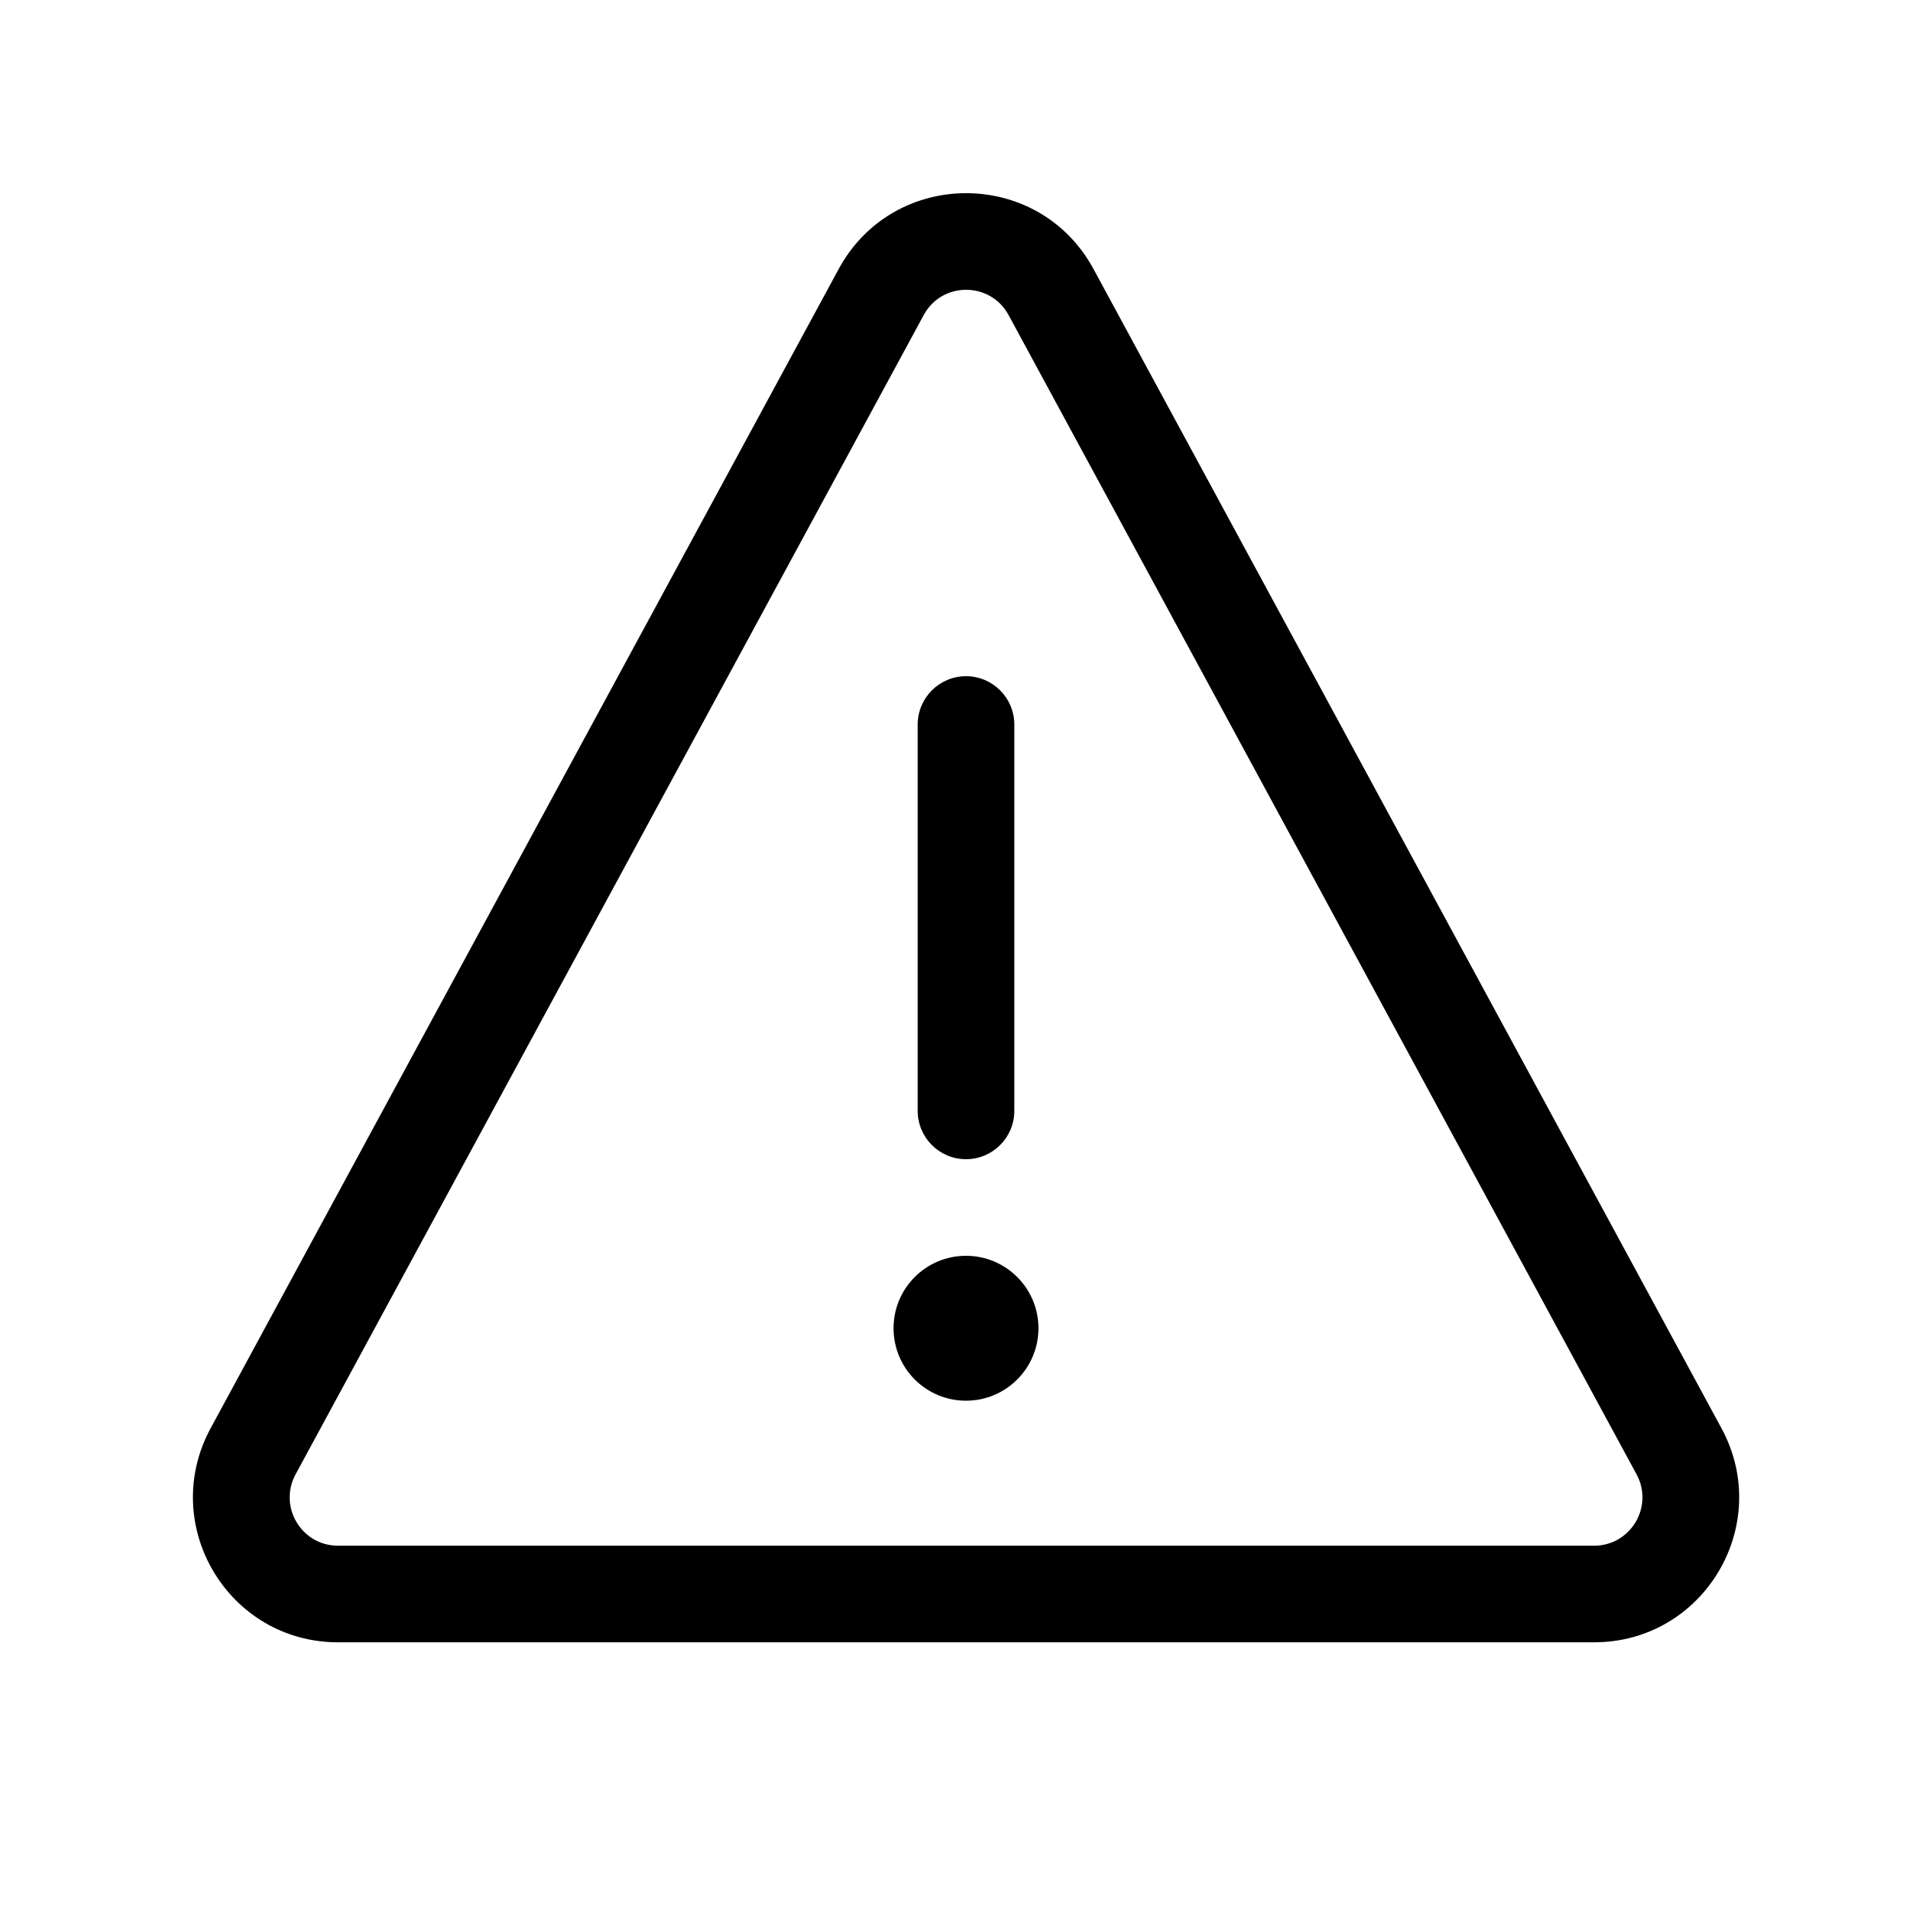 <svg xmlns="http://www.w3.org/2000/svg" viewBox="0 0 20 20" fill="none"><path d="M9.562 3.262C9.751 2.912 10.252 2.913 10.441 3.262L16.942 15.263C17.122 15.596 16.881 16.001 16.502 16.001H3.499C3.12 16.001 2.879 15.596 3.06 15.262L9.562 3.262ZM11.32 2.785C10.753 1.738 9.25 1.738 8.682 2.785L2.18 14.786C1.639 15.786 2.362 17.001 3.499 17.001H16.502C17.639 17.001 18.362 15.786 17.821 14.786L11.32 2.785ZM10.5 7.5C10.5 7.224 10.276 7 10 7C9.724 7 9.5 7.224 9.5 7.5V11.5C9.5 11.776 9.724 12 10 12C10.276 12 10.5 11.776 10.5 11.5V7.5ZM10.75 13.75C10.75 14.164 10.414 14.5 10 14.5C9.585 14.5 9.25 14.164 9.25 13.75C9.25 13.336 9.585 13 10 13C10.414 13 10.75 13.336 10.75 13.75Z" fill="currentColor"/></svg>